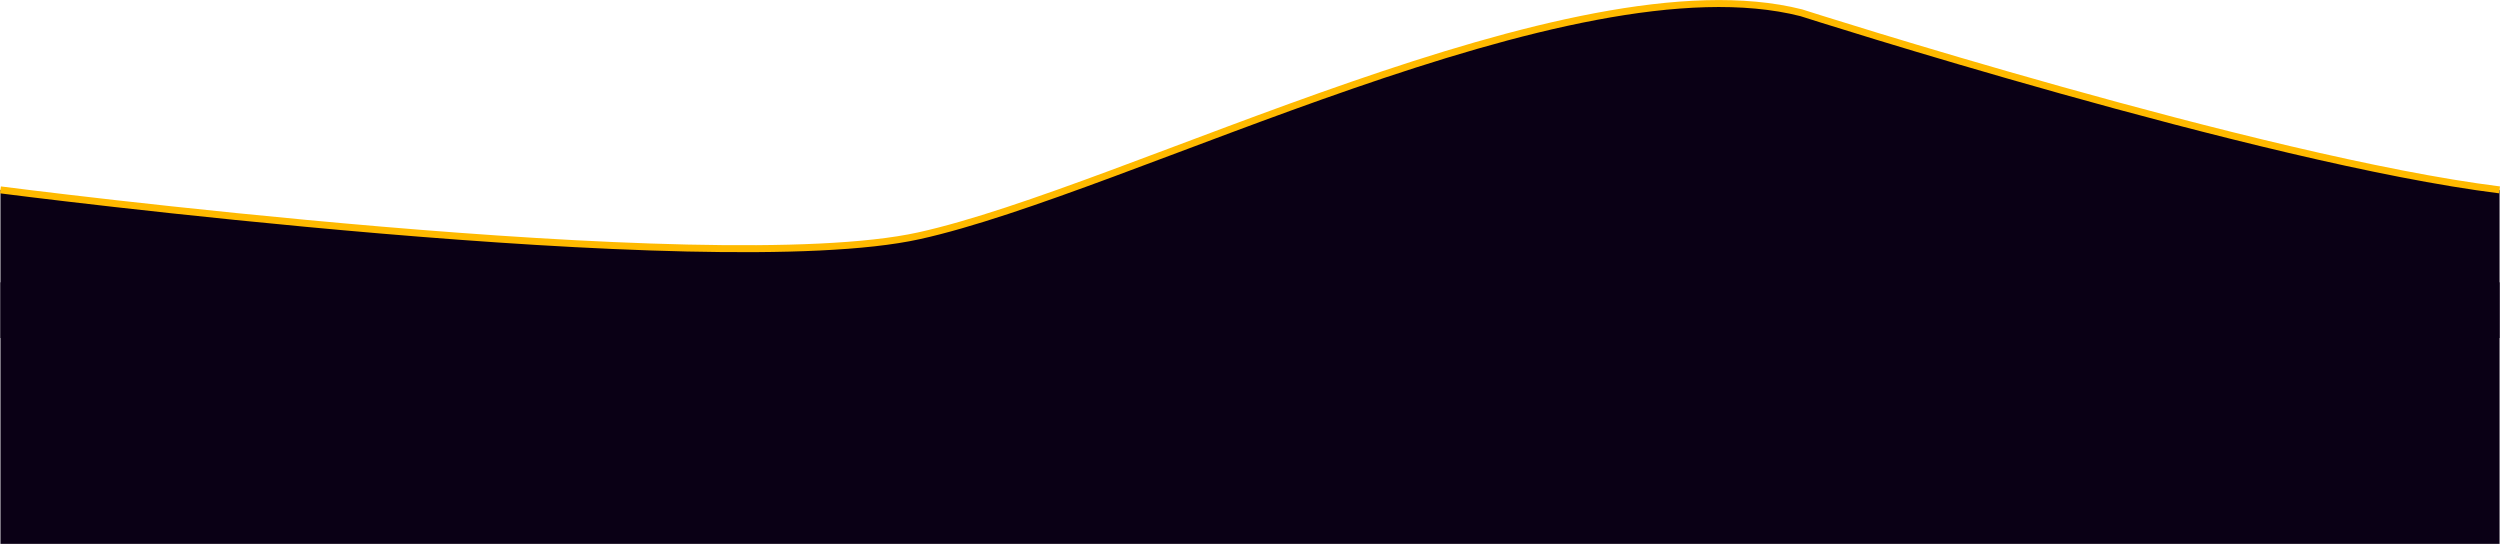 <?xml version="1.0" encoding="UTF-8" standalone="no"?>
<!-- Created with Inkscape (http://www.inkscape.org/) -->

<svg
   width="718.193mm"
   height="156.241mm"
   viewBox="0 0 718.193 156.241"
   version="1.1"
   id="svg5"
   xml:space="preserve"
   xmlns="http://www.w3.org/2000/svg"
   xmlns:svg="http://www.w3.org/2000/svg"><defs
     id="defs2"><linearGradient
       id="linearGradient11855"><stop
         style="stop-color:#357bff;stop-opacity:1;"
         offset="0"
         id="stop11853" /></linearGradient></defs><g
     id="layer7"
     style="display:inline"
     transform="translate(1392.21,-70.666)"><g
       id="g10086"><path
         style="font-variation-settings:'wght' 800;display:inline;opacity:1;vector-effect:none;fill:#0a0015;fill-opacity:1;stroke:none;stroke-width:2;stroke-linecap:butt;stroke-linejoin:miter;stroke-miterlimit:4;stroke-dasharray:none;stroke-dashoffset:0;stroke-opacity:1;-inkscape-stroke:none;stop-color:#000000;stop-opacity:1"
         d="m 21.545,-34.724 c -68.478,-8.569 -200.598,-50.879 -200.598,-50.879 -66.074,-16.759 -193.567,50.879 -253.541,64.081 -59.974,13.202 -263.802,-13.202 -263.802,-13.202 l -2e-5,42.56 H 21.544 Z"
         id="path10021"
         transform="translate(-695.686,159.936)" /><path
         style="font-variation-settings:'wght' 800;display:inline;opacity:1;vector-effect:none;fill:none;fill-opacity:1;stroke:#ffba00;stroke-width:2;stroke-linecap:butt;stroke-linejoin:miter;stroke-miterlimit:4;stroke-dasharray:none;stroke-dashoffset:0;stroke-opacity:1;-inkscape-stroke:none;stop-color:#000000"
         d="m -1392.082,125.212 c 0,0 203.827,26.404 263.801,13.202 59.974,-13.202 187.467,-80.84 253.541,-64.081 0,0 132.12,42.31 200.598,50.879"
         id="path10021-0" /><rect
         style="font-variation-settings:'wght' 800;display:inline;opacity:1;vector-effect:none;fill:#0a0015;fill-opacity:1;stroke-width:2;stroke-linecap:butt;stroke-linejoin:miter;stroke-miterlimit:4;stroke-dasharray:none;stroke-dashoffset:0;stroke-opacity:1;-inkscape-stroke:none;stop-color:#000000;stop-opacity:1"
         id="rect10017"
         width="717.94"
         height="75.127"
         x="-1392.082"
         y="151.78" /></g></g></svg>
